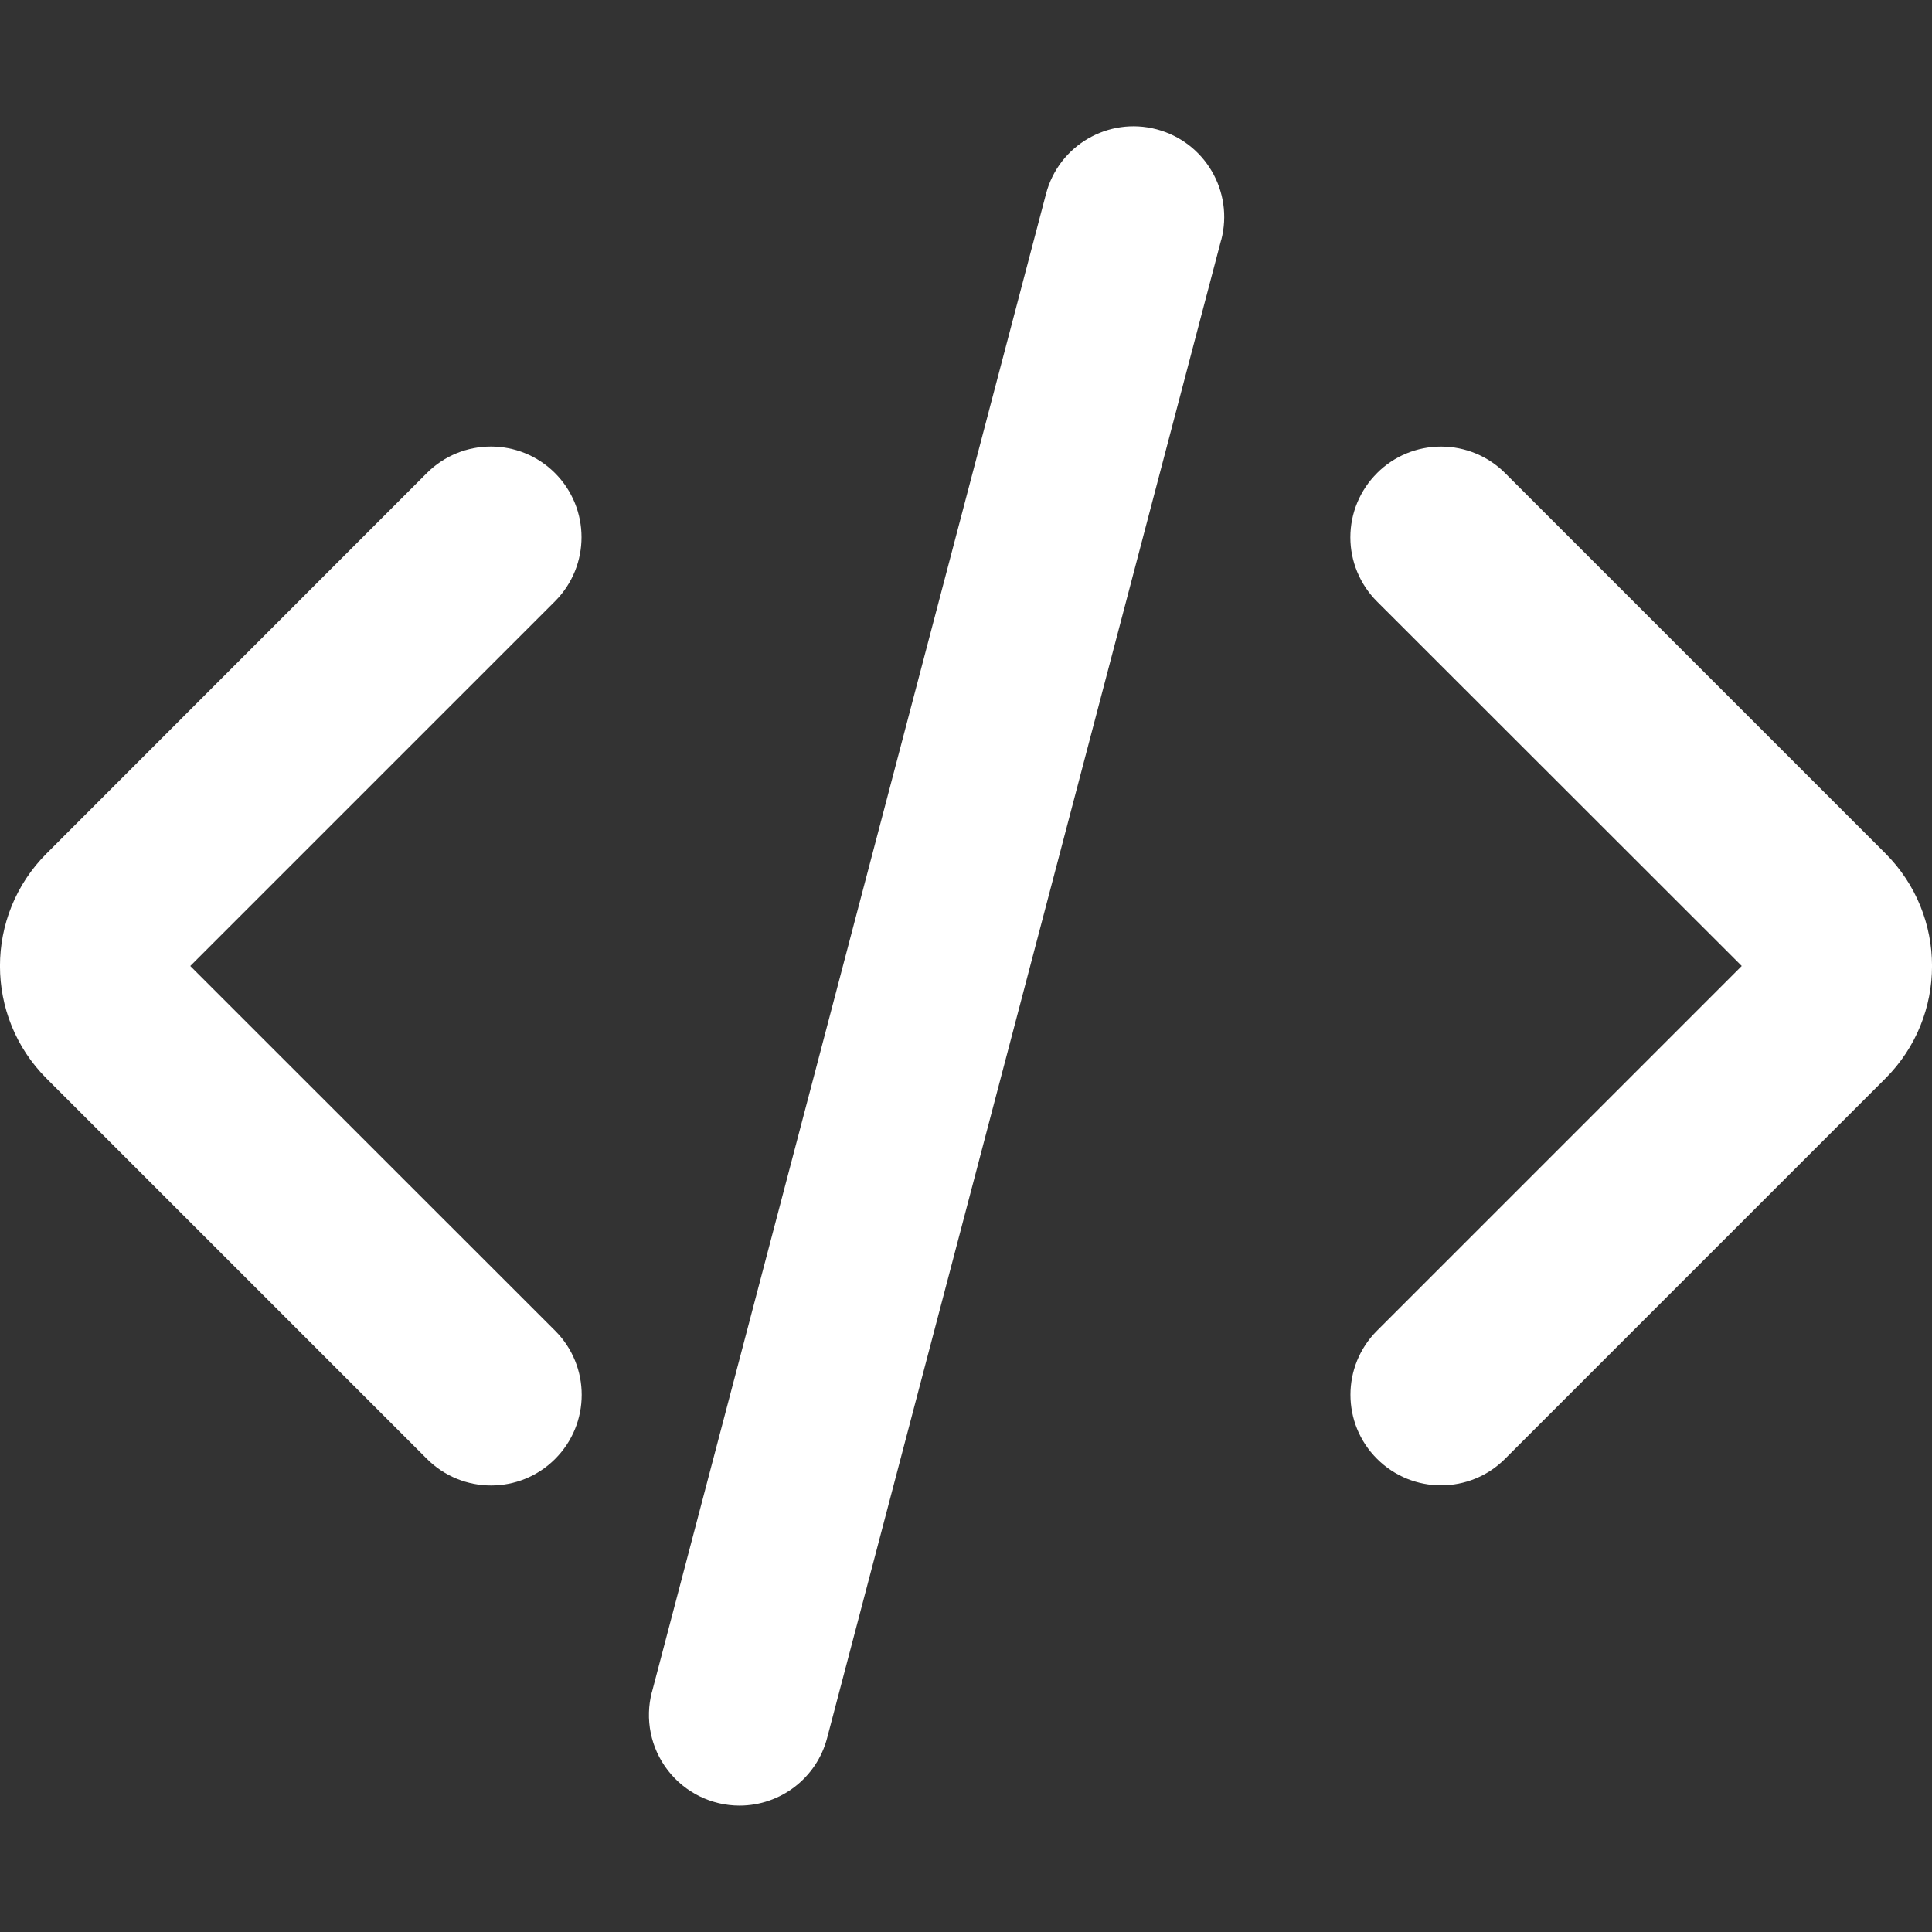 <?xml version="1.0" encoding="UTF-8"?>
<svg width="1200pt" height="1200pt" version="1.1" viewBox="0 0 1200 1200" xmlns="http://www.w3.org/2000/svg">
 <rect x="0" y="0" width="1200" height="1200" fill="#333333" stroke="none"/>
 <path d="m459.37 1121.5c25.547-0.047 47.906-17.25 54.375-42l244.74-930.47 0.047 0.047c7.875-30.094-10.078-60.844-40.125-68.766s-60.844 10.031-68.719 40.125l-244.74 930.47h-0.047c-4.406 16.875-0.797 34.828 9.891 48.656 10.641 13.828 27.141 21.938 44.578 21.938z" fill="#fff"/>
 <path d="m265.13 906.1c21.984 22.031 57.656 22.078 79.641 0.094 22.031-21.984 22.031-57.656 0.047-79.641l-226.64-226.55 226.55-226.55c21.984-21.984 21.938-57.656-0.047-79.641-22.031-21.984-57.656-21.938-79.641 0.094l-236.16 236.26c-38.531 38.578-38.531 101.11 0 139.69z" fill="#fff"/>
 <path d="m855.28 293.9c-10.594 10.547-16.547 24.891-16.547 39.844 0 14.906 5.953 29.25 16.547 39.844l226.55 226.4-226.55 226.55c-21.984 21.984-21.984 57.609 0 79.547 21.984 21.984 57.609 21.984 79.547 0l236.26-236.26c38.578-38.578 38.578-101.11 0-139.74l-236.26-236.26c-10.547-10.547-24.844-16.453-39.75-16.453-14.953 0-29.25 5.906-39.797 16.5z" fill="#fff"/>
</svg>
